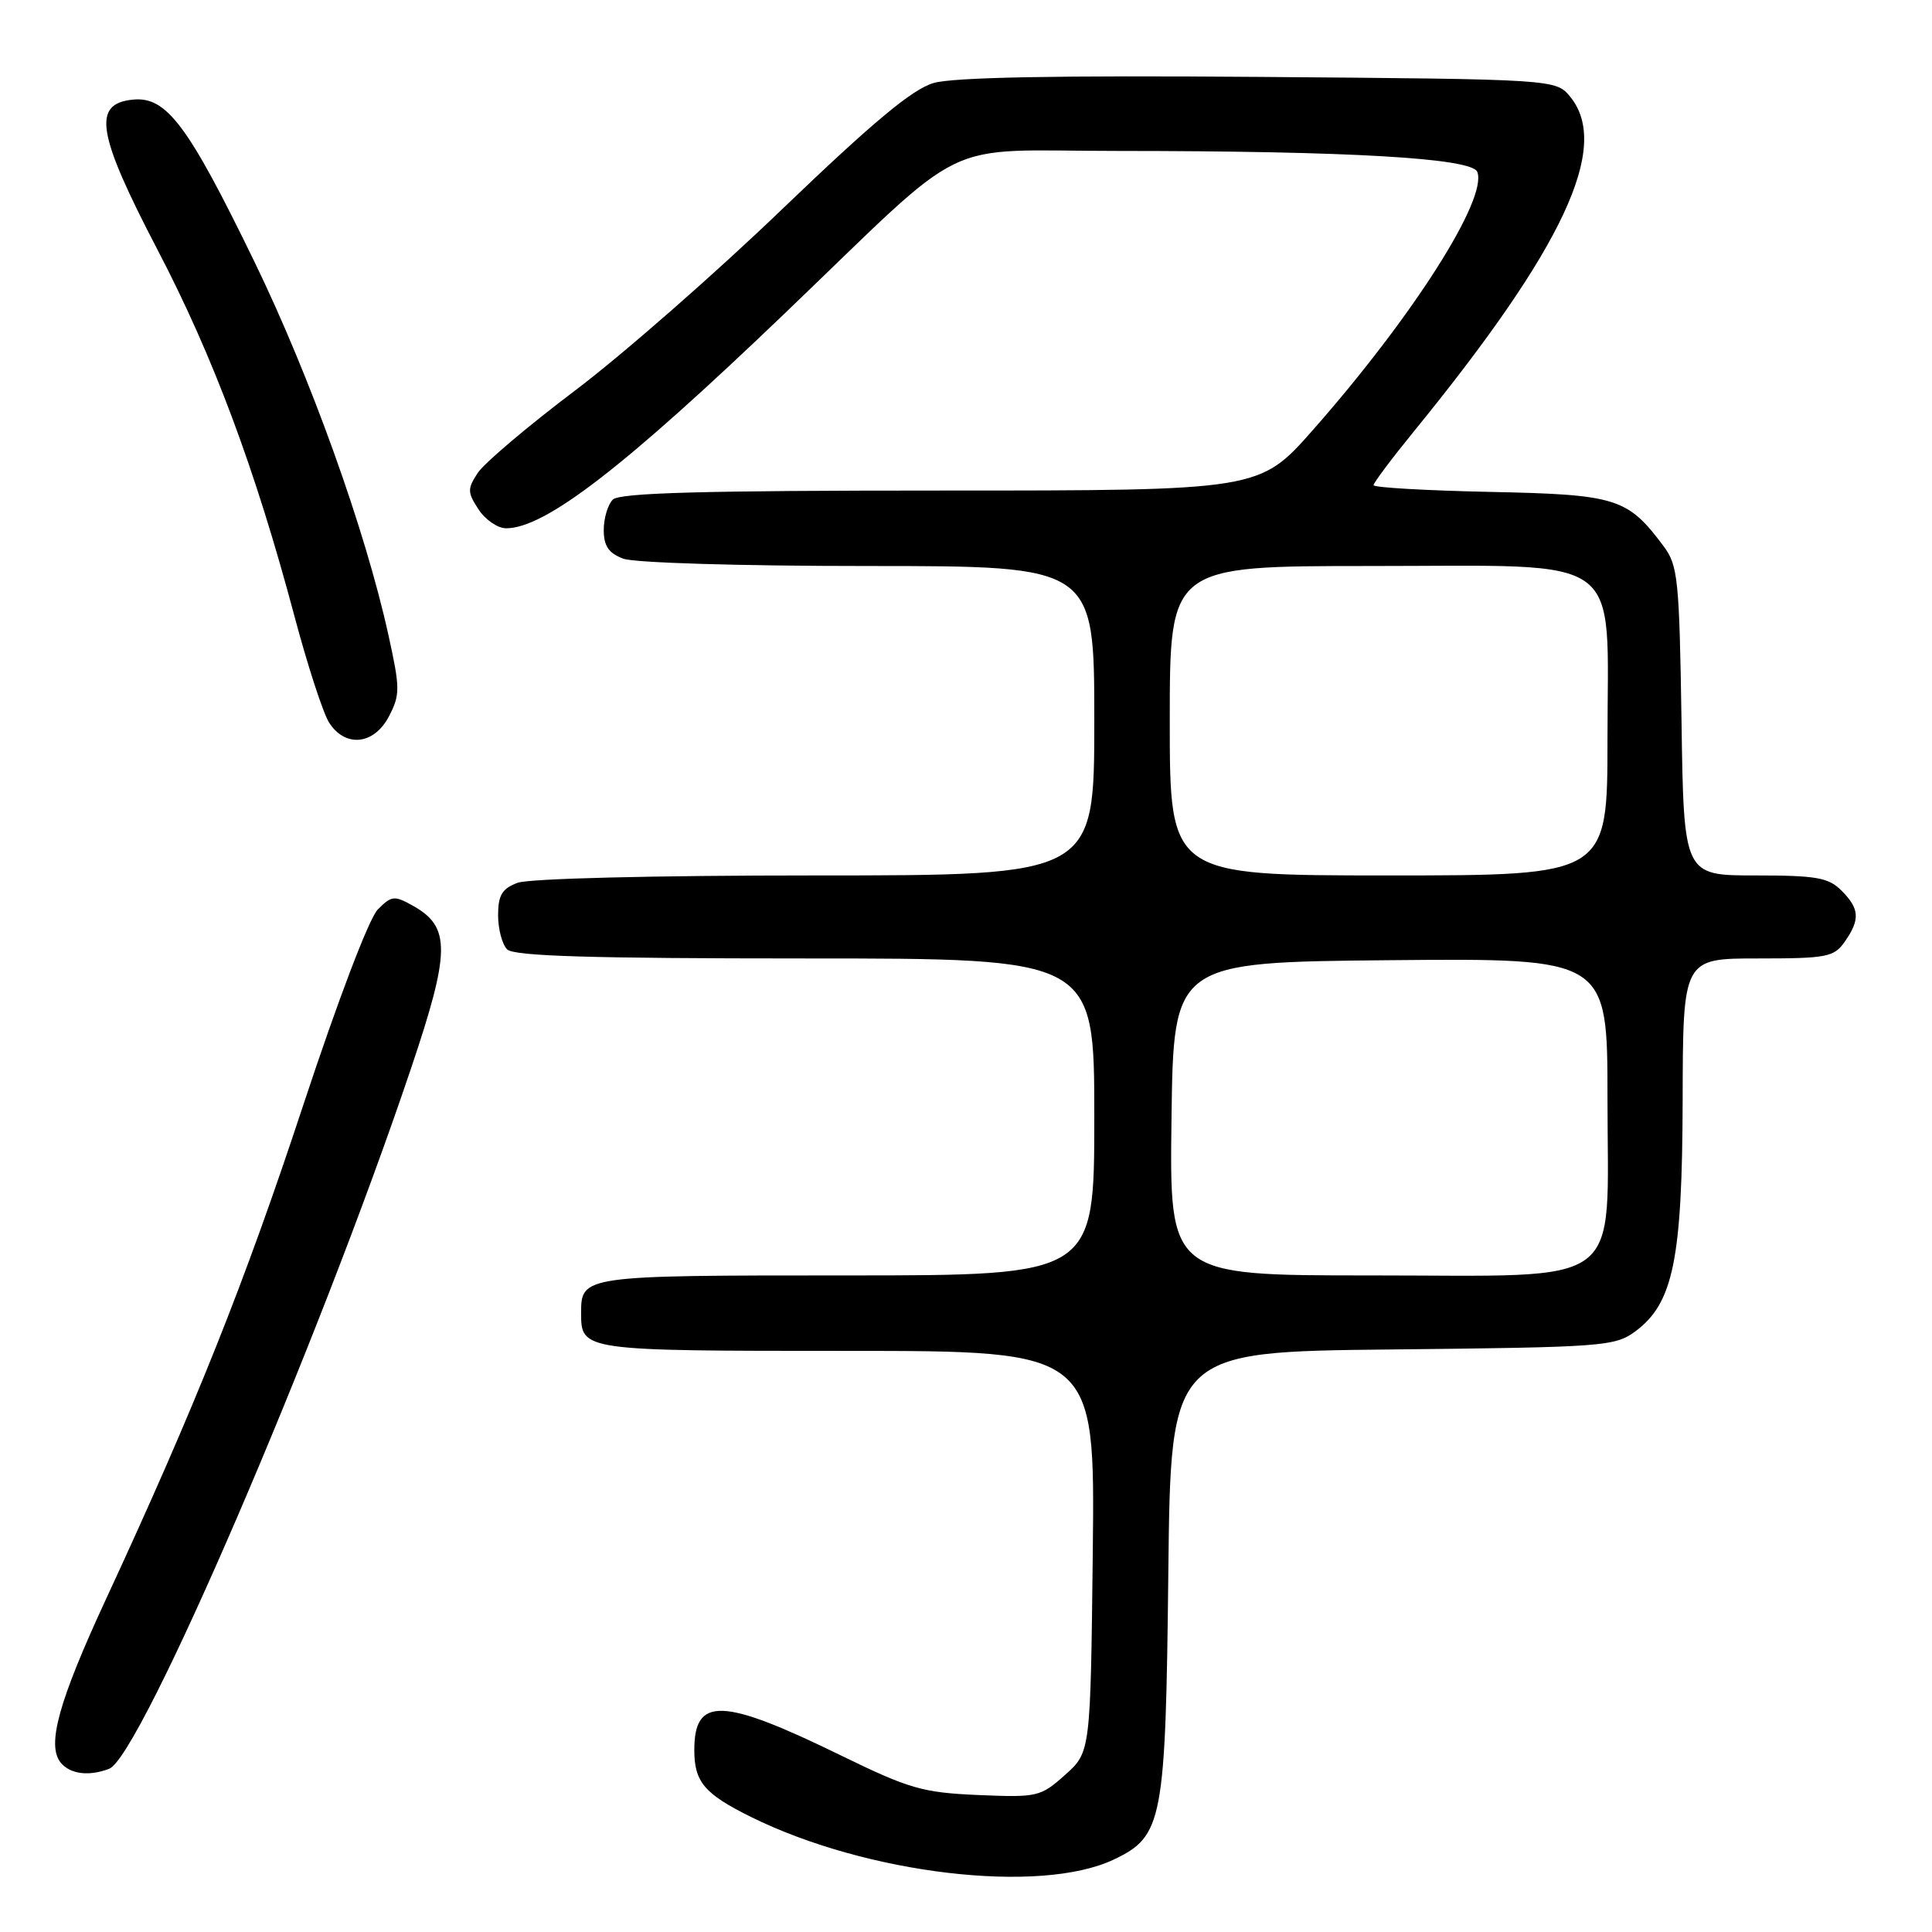 <?xml version="1.0" encoding="UTF-8" standalone="no"?>
<!DOCTYPE svg PUBLIC "-//W3C//DTD SVG 1.1//EN" "http://www.w3.org/Graphics/SVG/1.1/DTD/svg11.dtd" >
<svg xmlns="http://www.w3.org/2000/svg" xmlns:xlink="http://www.w3.org/1999/xlink" version="1.1" viewBox="0 0 256 256">
 <g >
 <path fill="currentColor"
d=" M 147.58 246.40 C 154.08 243.31 154.45 241.38 154.81 208.31 C 155.13 179.11 155.13 179.11 184.50 178.81 C 212.41 178.52 214.00 178.40 216.68 176.42 C 221.72 172.70 222.91 166.89 222.96 145.75 C 223.00 127.00 223.00 127.00 232.94 127.00 C 242.08 127.00 243.01 126.82 244.44 124.78 C 246.50 121.84 246.41 120.41 244.00 118.00 C 242.28 116.28 240.67 116.00 232.56 116.00 C 223.11 116.00 223.11 116.00 222.81 95.57 C 222.52 76.76 222.34 74.92 220.44 72.38 C 215.65 65.97 214.24 65.53 197.43 65.18 C 188.94 65.00 182.00 64.60 182.00 64.29 C 182.00 63.98 184.42 60.75 187.39 57.11 C 207.18 32.82 213.43 19.46 208.09 12.86 C 206.18 10.50 206.18 10.50 166.84 10.19 C 140.01 9.98 126.29 10.24 123.70 11.00 C 120.89 11.82 115.67 16.17 103.71 27.65 C 94.82 36.20 82.43 47.05 76.18 51.76 C 69.94 56.47 64.14 61.38 63.30 62.67 C 61.92 64.77 61.93 65.24 63.41 67.50 C 64.31 68.87 65.95 70.00 67.06 70.00 C 72.23 70.00 82.67 61.95 104.00 41.51 C 128.99 17.56 123.98 20.00 148.19 20.00 C 178.92 20.01 195.04 20.95 195.75 22.78 C 197.13 26.37 187.22 41.93 173.99 56.95 C 166.89 65.00 166.89 65.00 124.64 65.00 C 93.12 65.00 82.10 65.30 81.20 66.20 C 80.54 66.86 80.00 68.67 80.00 70.22 C 80.00 72.34 80.65 73.30 82.57 74.02 C 84.02 74.58 98.04 75.00 115.07 75.00 C 145.00 75.00 145.00 75.00 145.00 95.50 C 145.00 116.00 145.00 116.00 108.07 116.00 C 86.49 116.00 70.06 116.41 68.57 116.98 C 66.52 117.75 66.00 118.63 66.00 121.28 C 66.00 123.10 66.54 125.14 67.20 125.80 C 68.09 126.69 78.24 127.00 106.70 127.00 C 145.00 127.00 145.00 127.00 145.00 148.00 C 145.00 169.00 145.00 169.00 112.20 169.00 C 77.15 169.00 77.00 169.02 77.00 174.00 C 77.00 178.98 77.15 179.00 112.25 179.00 C 145.09 179.00 145.09 179.00 144.80 205.58 C 144.50 232.17 144.50 232.17 141.13 235.18 C 137.87 238.09 137.47 238.18 129.61 237.85 C 122.25 237.53 120.50 237.03 111.48 232.63 C 95.68 224.91 92.00 224.78 92.00 231.89 C 92.00 236.12 93.33 237.69 99.50 240.75 C 114.84 248.34 137.80 251.04 147.58 246.40 Z  M 14.47 234.37 C 18.61 232.79 42.09 178.30 54.47 141.55 C 59.69 126.06 59.73 122.83 54.74 120.03 C 52.25 118.63 51.89 118.67 50.06 120.51 C 48.91 121.66 44.76 132.57 40.16 146.50 C 32.41 169.99 25.84 186.44 14.06 211.86 C 7.75 225.48 6.15 231.27 8.06 233.58 C 9.32 235.09 11.80 235.40 14.47 234.37 Z  M 51.55 94.90 C 53.03 92.04 53.02 91.19 51.47 84.15 C 48.41 70.22 41.12 49.92 33.68 34.61 C 24.90 16.55 22.06 12.76 17.62 13.20 C 12.18 13.73 12.83 17.67 20.88 33.11 C 28.26 47.25 33.82 62.14 39.02 81.66 C 40.75 88.17 42.82 94.51 43.61 95.75 C 45.76 99.11 49.58 98.70 51.55 94.90 Z  M 155.23 148.25 C 155.50 127.50 155.50 127.50 184.25 127.23 C 213.00 126.97 213.00 126.97 213.00 145.53 C 213.00 171.13 215.86 169.00 181.53 169.00 C 154.96 169.00 154.96 169.00 155.23 148.25 Z  M 155.00 95.50 C 155.00 75.00 155.00 75.00 181.55 75.00 C 215.80 75.00 213.00 72.96 213.00 97.95 C 213.00 116.00 213.00 116.00 184.00 116.00 C 155.00 116.00 155.00 116.00 155.00 95.50 Z "/>
</g>
</svg>